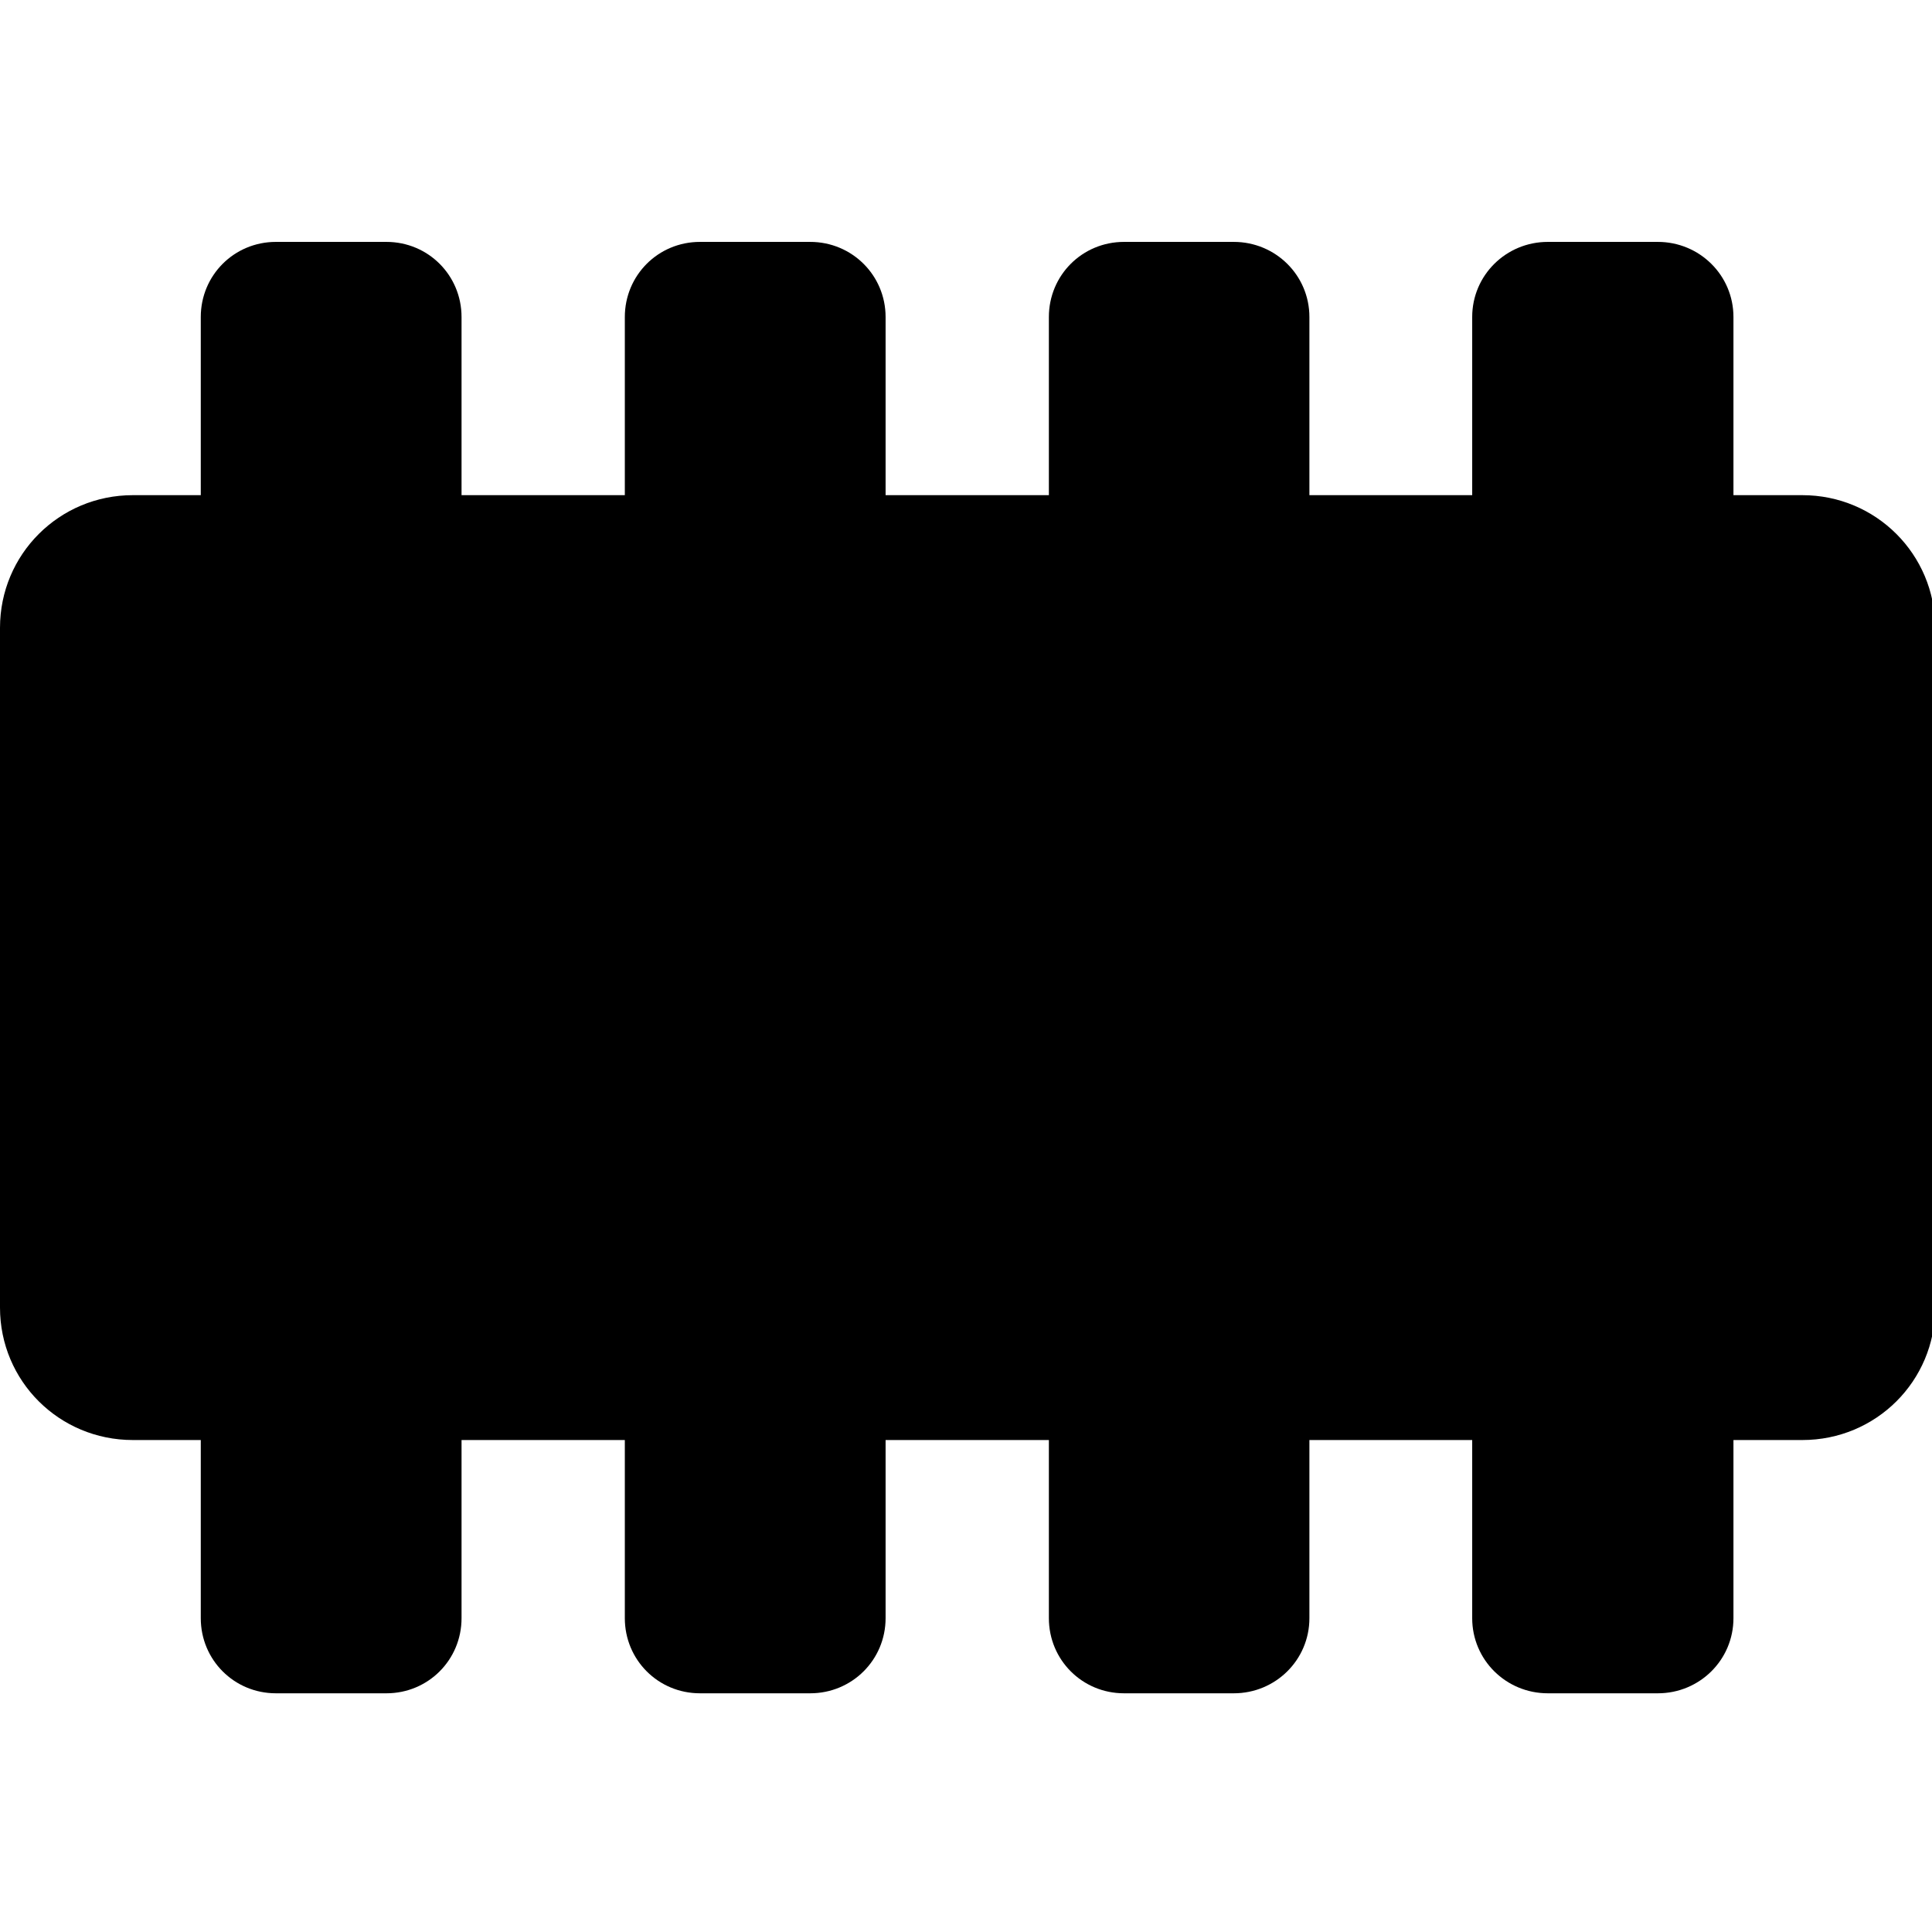 <ns0:svg xmlns:ns0="http://www.w3.org/2000/svg" xmlns:ns1="http://sodipodi.sourceforge.net/DTD/sodipodi-0.dtd" xmlns:ns2="http://www.inkscape.org/namespaces/inkscape" ns1:docname="org.gnome.Firmware-symbolic.symbolic.svg" id="svg8" version="1.1" viewBox="0 0 4.233 4.233" height="16" width="16">
  <ns0:defs id="defs2" />
  <ns1:namedview ns2:window-maximized="1" ns2:window-y="27" ns2:window-x="1920" ns2:window-height="1016" ns2:window-width="1920" units="px" showgrid="false" ns2:document-rotation="0" ns2:current-layer="g1156" ns2:document-units="px" ns2:cy="9.5101491" ns2:cx="8.9797101" ns2:zoom="32" ns2:pageshadow="2" ns2:pageopacity="0.0" borderopacity="1.0" bordercolor="#666666" pagecolor="#ffffff" id="base" />
  <ns0:g ns2:label="Graphic" id="g1156" ns2:groupmode="layer" style="display:inline">
    <ns0:g id="g952">
      <ns0:path id="path923" style="display:inline;fill:#000000;stroke-width:3.281;paint-order:stroke fill markers" d="M 2.281 2 C 1.936 2 1.66 2.276 1.66 2.621 L 1.66 4.365 C 1.66 4.71 1.936 4.986 2.281 4.986 L 3.195 4.986 C 3.54 4.986 3.816 4.71 3.816 4.365 L 3.816 2.621 C 3.816 2.276 3.54 2 3.195 2 L 2.281 2 z M 5.787 2 C 5.442 2 5.166 2.276 5.166 2.621 L 5.166 4.365 C 5.166 4.71 5.442 4.986 5.787 4.986 L 6.699 4.986 C 7.044 4.986 7.322 4.71 7.322 4.365 L 7.322 2.621 C 7.322 2.276 7.044 2 6.699 2 L 5.787 2 z M 9.293 2 C 8.948 2 8.672 2.276 8.672 2.621 L 8.672 4.365 C 8.672 4.71 8.948 4.986 9.293 4.986 L 10.201 4.986 C 10.546 4.986 10.826 4.71 10.826 4.365 L 10.826 2.621 C 10.826 2.276 10.546 2 10.201 2 L 9.293 2 z M 12.797 2 C 12.452 2 12.172 2.276 12.172 2.621 L 12.172 4.365 C 12.172 4.71 12.452 4.986 12.797 4.986 L 13.707 4.986 C 14.052 4.986 14.332 4.71 14.332 4.365 L 14.332 2.621 C 14.332 2.276 14.052 2 13.707 2 L 12.797 2 z M 2.281 11.014 C 1.936 11.014 1.66 11.29 1.66 11.635 L 1.66 13.379 C 1.66 13.724 1.936 14 2.281 14 L 3.195 14 C 3.54 14 3.816 13.724 3.816 13.379 L 3.816 11.635 C 3.816 11.29 3.54 11.014 3.195 11.014 L 2.281 11.014 z M 5.787 11.014 C 5.442 11.014 5.166 11.29 5.166 11.635 L 5.166 13.379 C 5.166 13.724 5.442 14 5.787 14 L 6.699 14 C 7.044 14 7.322 13.724 7.322 13.379 L 7.322 11.635 C 7.322 11.29 7.044 11.014 6.699 11.014 L 5.787 11.014 z M 9.293 11.014 C 8.948 11.014 8.672 11.29 8.672 11.635 L 8.672 13.379 C 8.672 13.724 8.948 14 9.293 14 L 10.201 14 C 10.546 14 10.826 13.724 10.826 13.379 L 10.826 11.635 C 10.826 11.29 10.546 11.014 10.201 11.014 L 9.293 11.014 z M 12.797 11.014 C 12.452 11.014 12.172 11.29 12.172 11.635 L 12.172 13.379 C 12.172 13.724 12.452 14 12.797 14 L 13.707 14 C 14.052 14 14.332 13.724 14.332 13.379 L 14.332 11.635 C 14.332 11.29 14.052 11.014 13.707 11.014 L 12.797 11.014 z " transform="scale(0.265)" />
      <ns0:path id="path874" style="fill:#000000;stroke-width:1.676;paint-order:stroke fill markers" d="M 1.098 4.094 C 0.49 4.094 0 4.583 0 5.191 L 0 8.568 L 0 10.811 C 0 11.419 0.49 11.906 1.098 11.906 L 14.902 11.906 C 15.51 11.906 16 11.419 16 10.811 L 16 8.568 L 16 5.191 C 16 4.583 15.51 4.094 14.902 4.094 L 1.098 4.094 z " transform="scale(0.265)" />
    </ns0:g>
  </ns0:g>
</ns0:svg>